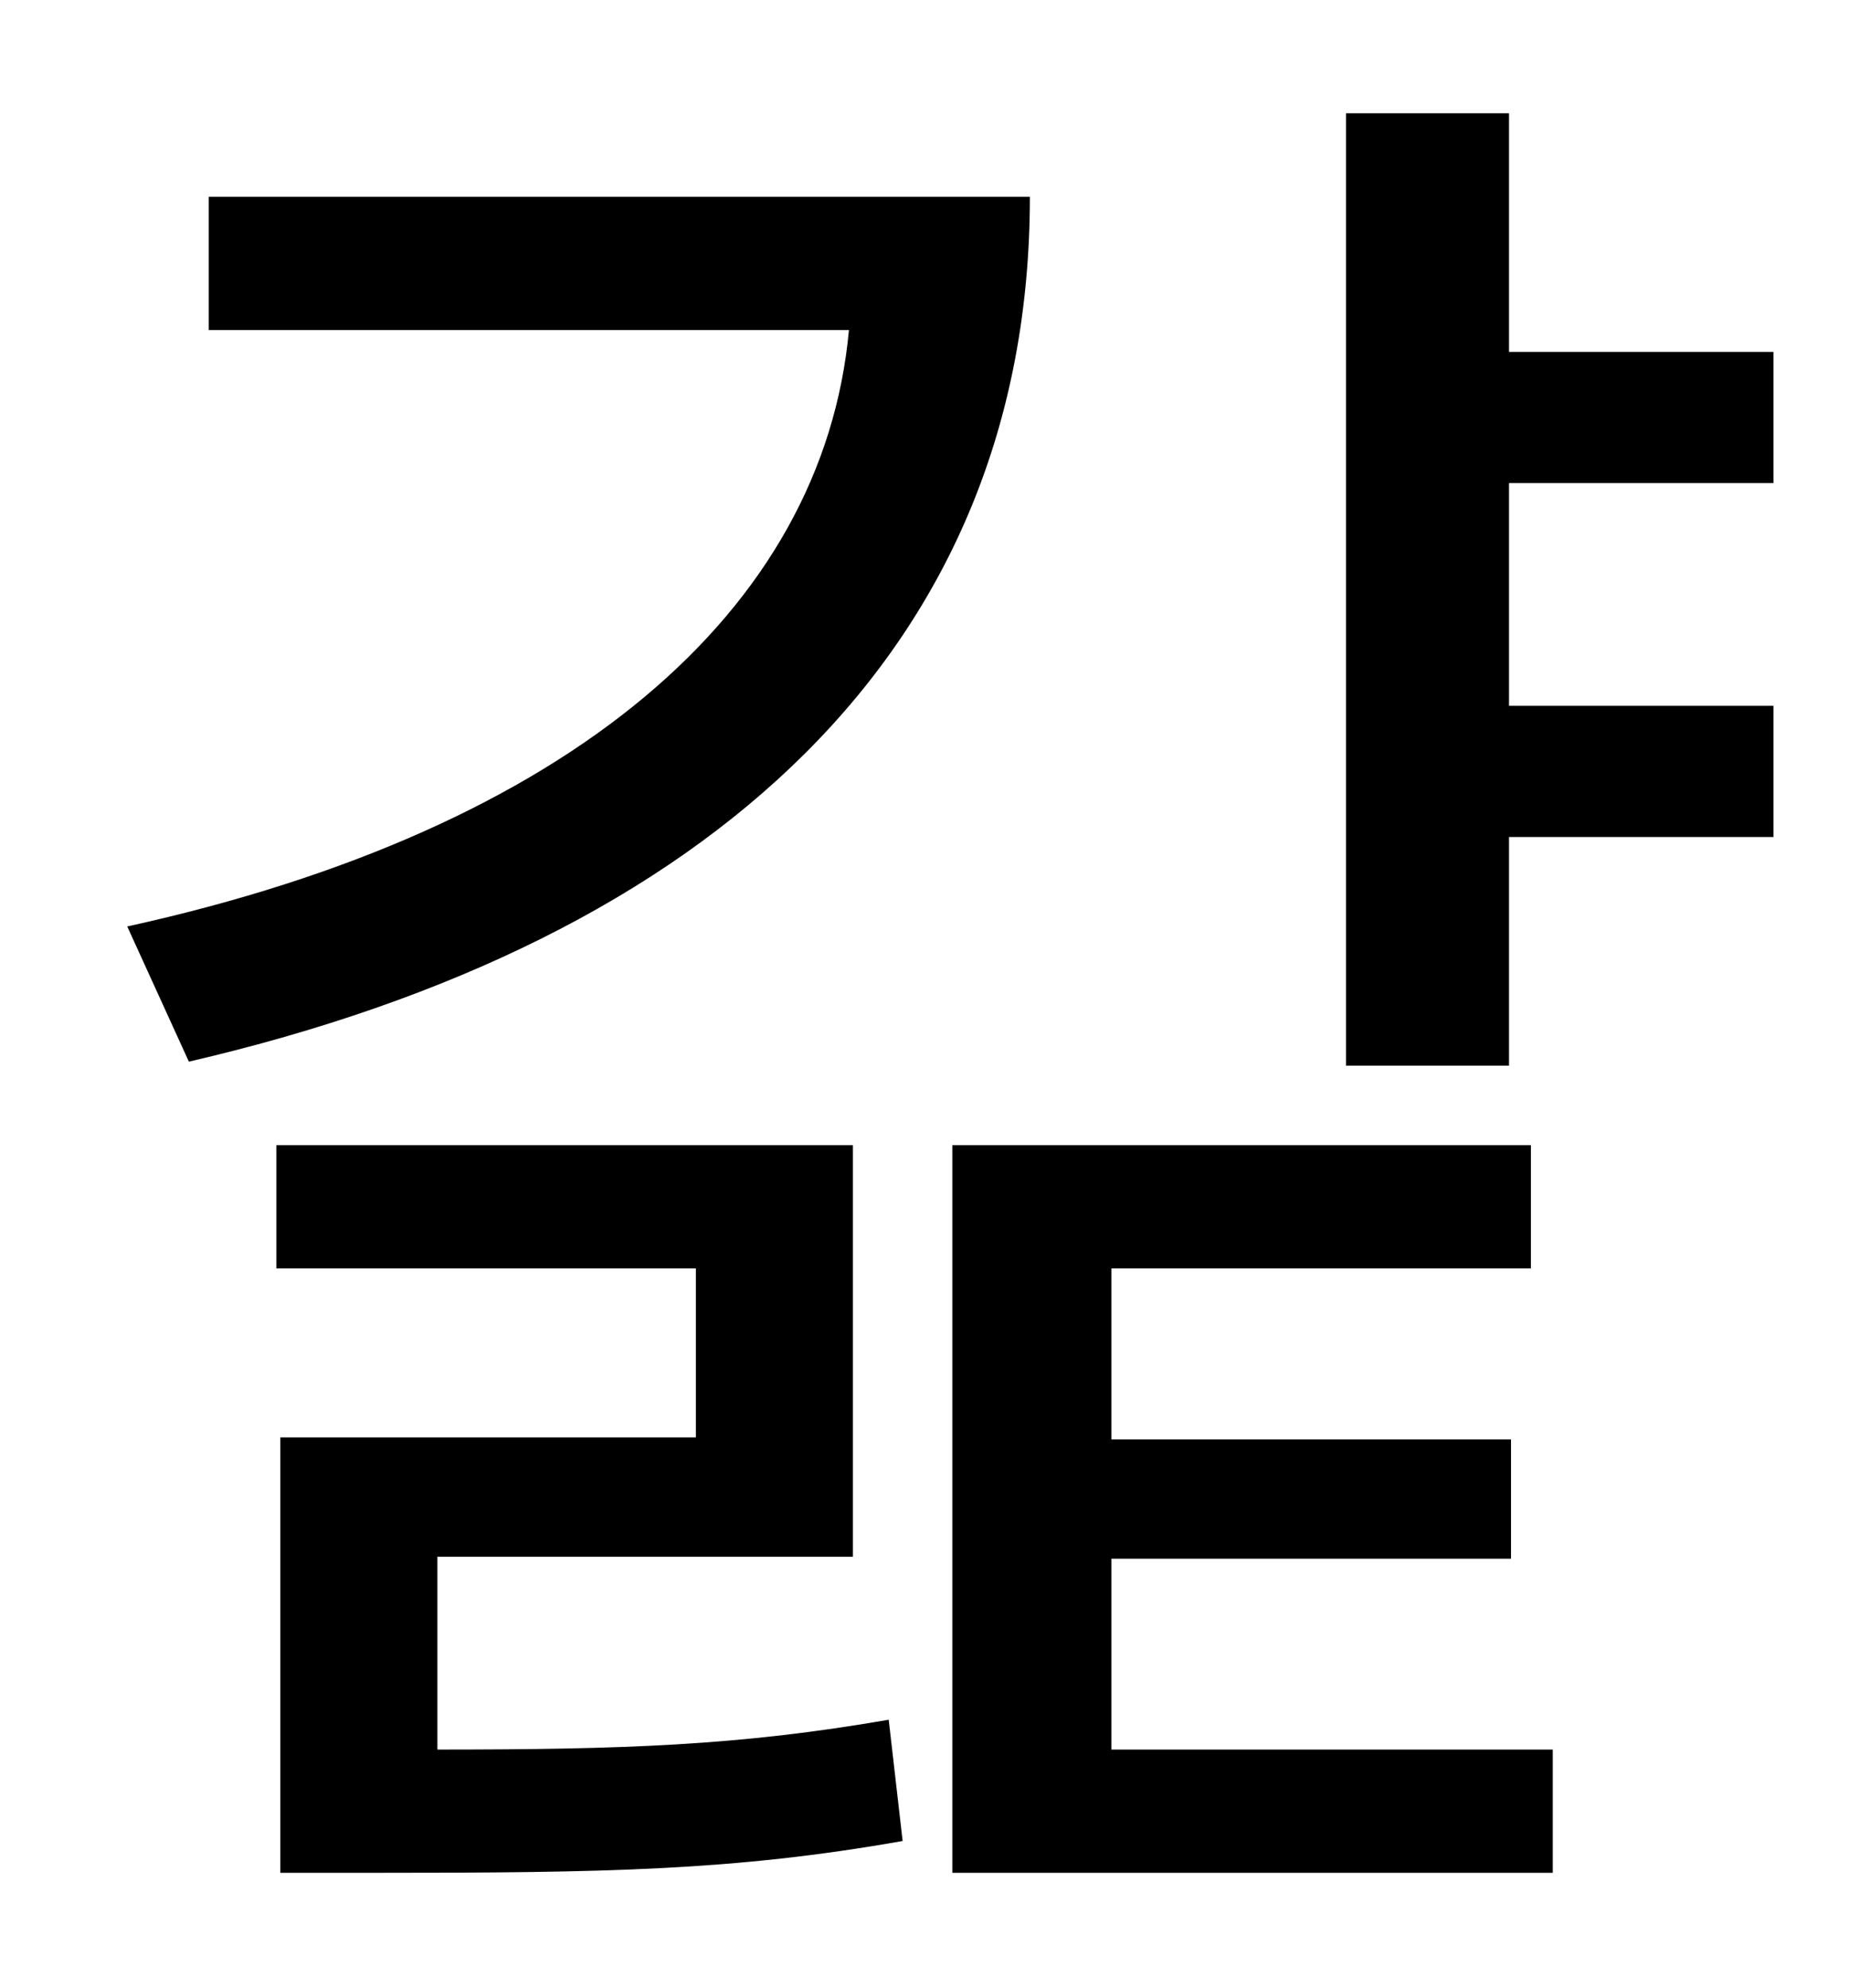 <?xml version="1.0" standalone="no"?>
<!DOCTYPE svg PUBLIC "-//W3C//DTD SVG 1.1//EN" "http://www.w3.org/Graphics/SVG/1.1/DTD/svg11.dtd" >
<svg xmlns="http://www.w3.org/2000/svg" xmlns:xlink="http://www.w3.org/1999/xlink" version="1.1" viewBox="-10 0 930 1000">
   <path fill="currentColor"
d="M95 99h413c0 227 -160 374 -423 435l-31 -68c223 -49 350 -159 363 -300h-322v-67zM210 783v97c94 0 152 -2 227 -15l7 61c-85 15 -150 16 -266 16h-47v-219h209v-85h-211v-62h290v207h-209zM549 784v96h222v62h-302v-366h291v62h-211v86h201v60h-201zM882 243h-133v112
h133v66h-133v115h-82v-479h82v120h133v66z" />
</svg>
